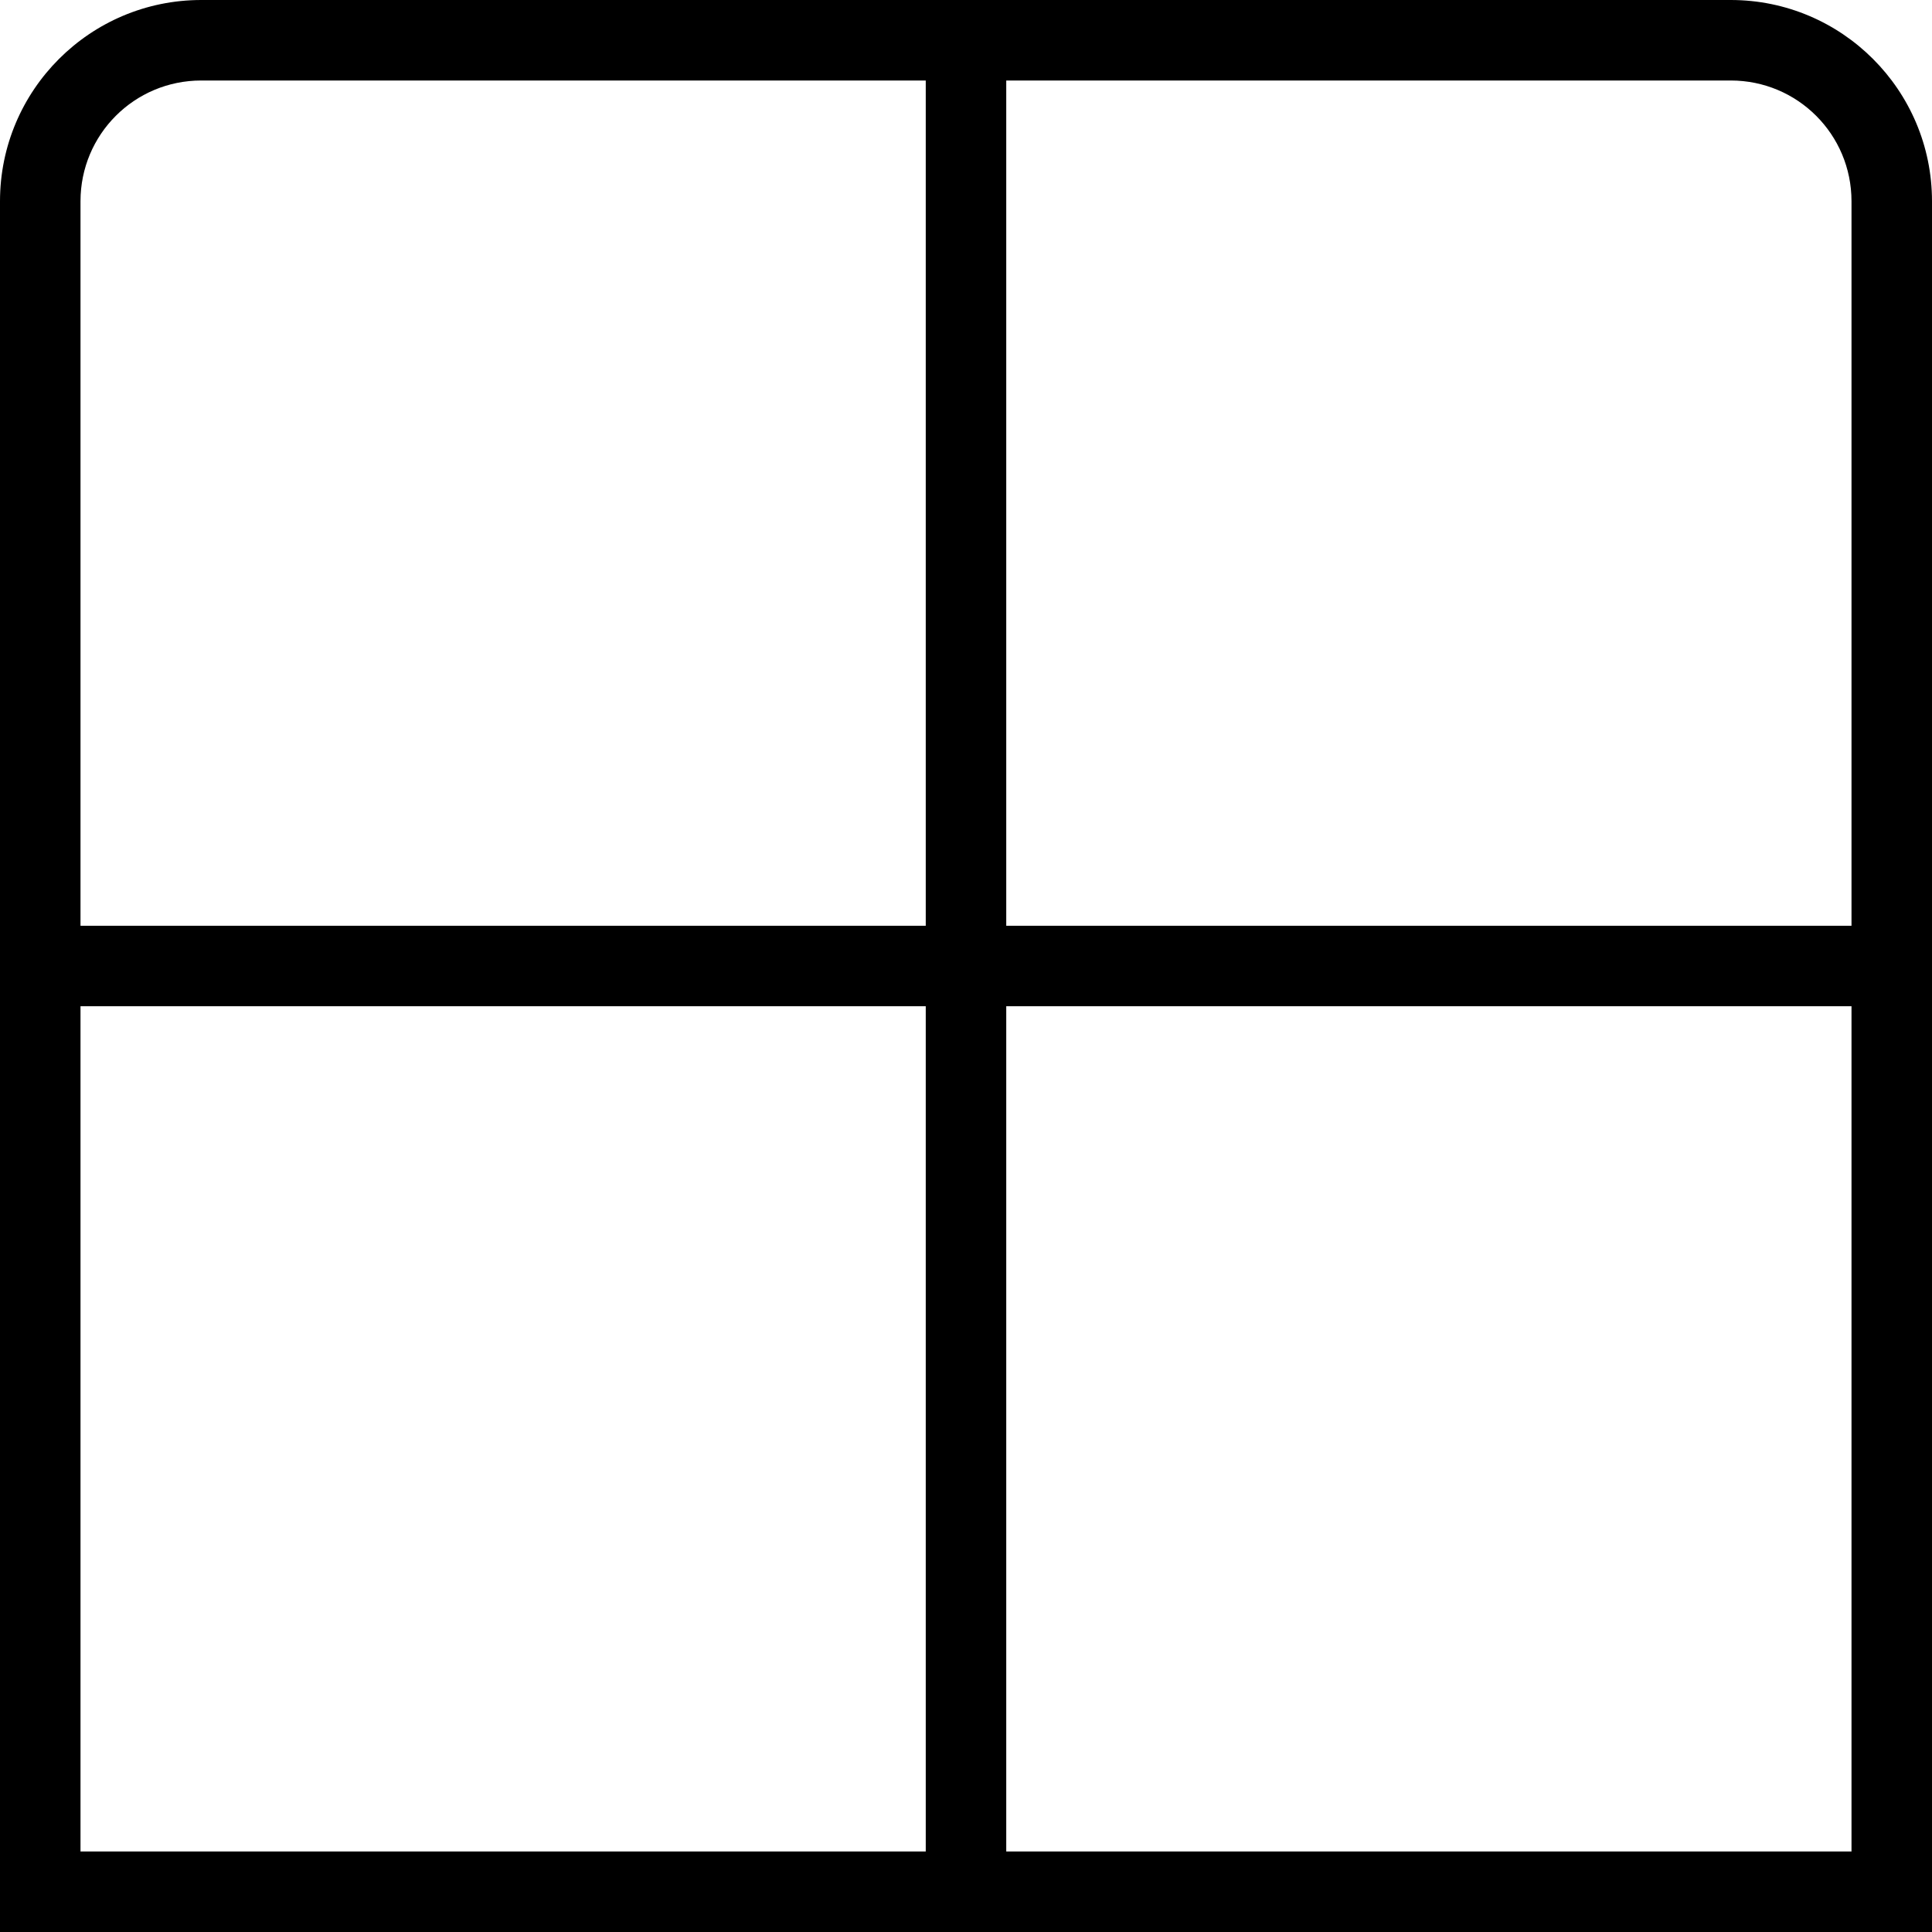 <?xml version="1.0" encoding="UTF-8"?>
<svg xmlns="http://www.w3.org/2000/svg" id="Layer_1" data-name="Layer 1" viewBox="0 0 24 24" width="512" height="512"><path d="M21.5,0H2.5C1.12,0,0,1.12,0,2.5V24H24V2.5c0-1.38-1.12-2.5-2.5-2.5Zm1.5,2.5V11.5H12.5V1h9c.83,0,1.5,.67,1.5,1.5ZM2.5,1H11.5V11.5H1V2.5c0-.83,.67-1.5,1.5-1.5ZM1,12.5H11.5v10.5H1V12.5Zm11.5,10.5V12.5h10.5v10.5H12.5Z"/></svg>
